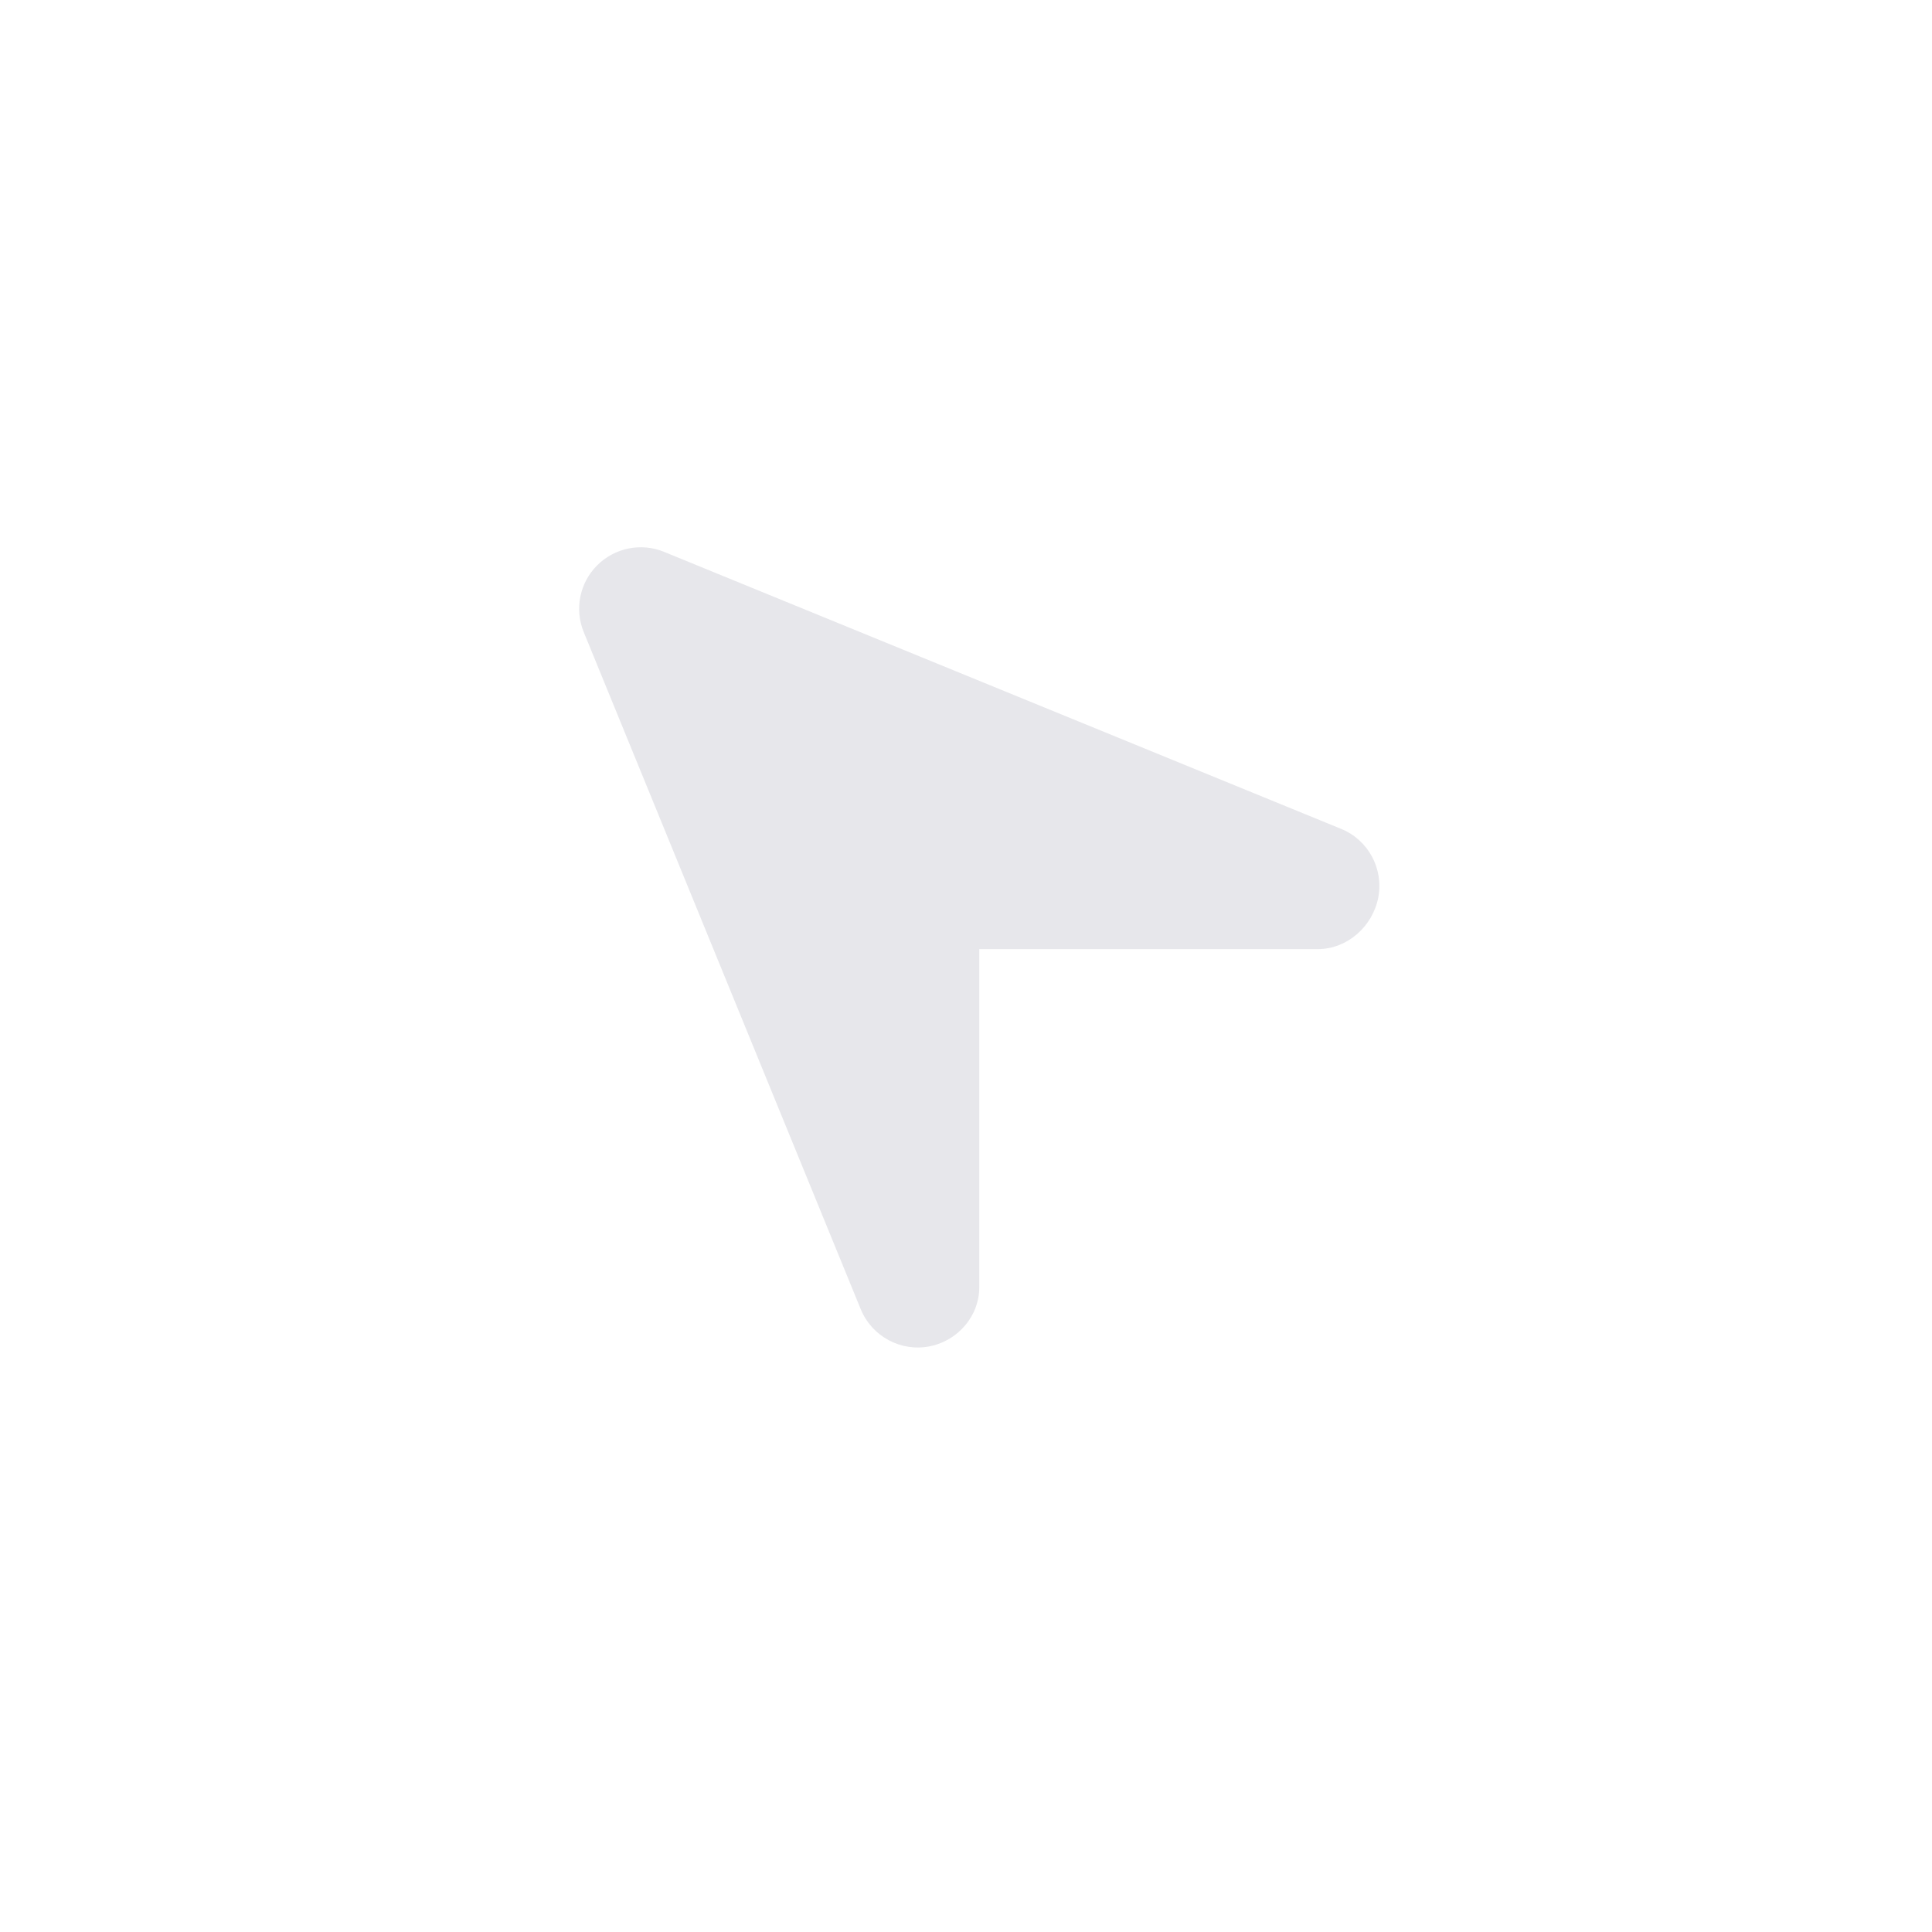 <svg width="51" height="51" viewBox="0 0 51 51" fill="none" xmlns="http://www.w3.org/2000/svg">
<path d="M35.402 21.88C36.123 22.174 36.53 22.936 36.382 23.698C36.23 24.459 35.565 25.054 34.788 25.054L25.85 25.054L25.85 33.991C25.85 34.722 25.302 35.39 24.54 35.54C23.778 35.69 23.017 35.279 22.722 34.561L15.409 16.685C15.161 16.081 15.301 15.385 15.764 14.923C16.227 14.461 16.922 14.319 17.528 14.567L35.402 21.88Z" fill="#E7E7EB"/>
</svg>
